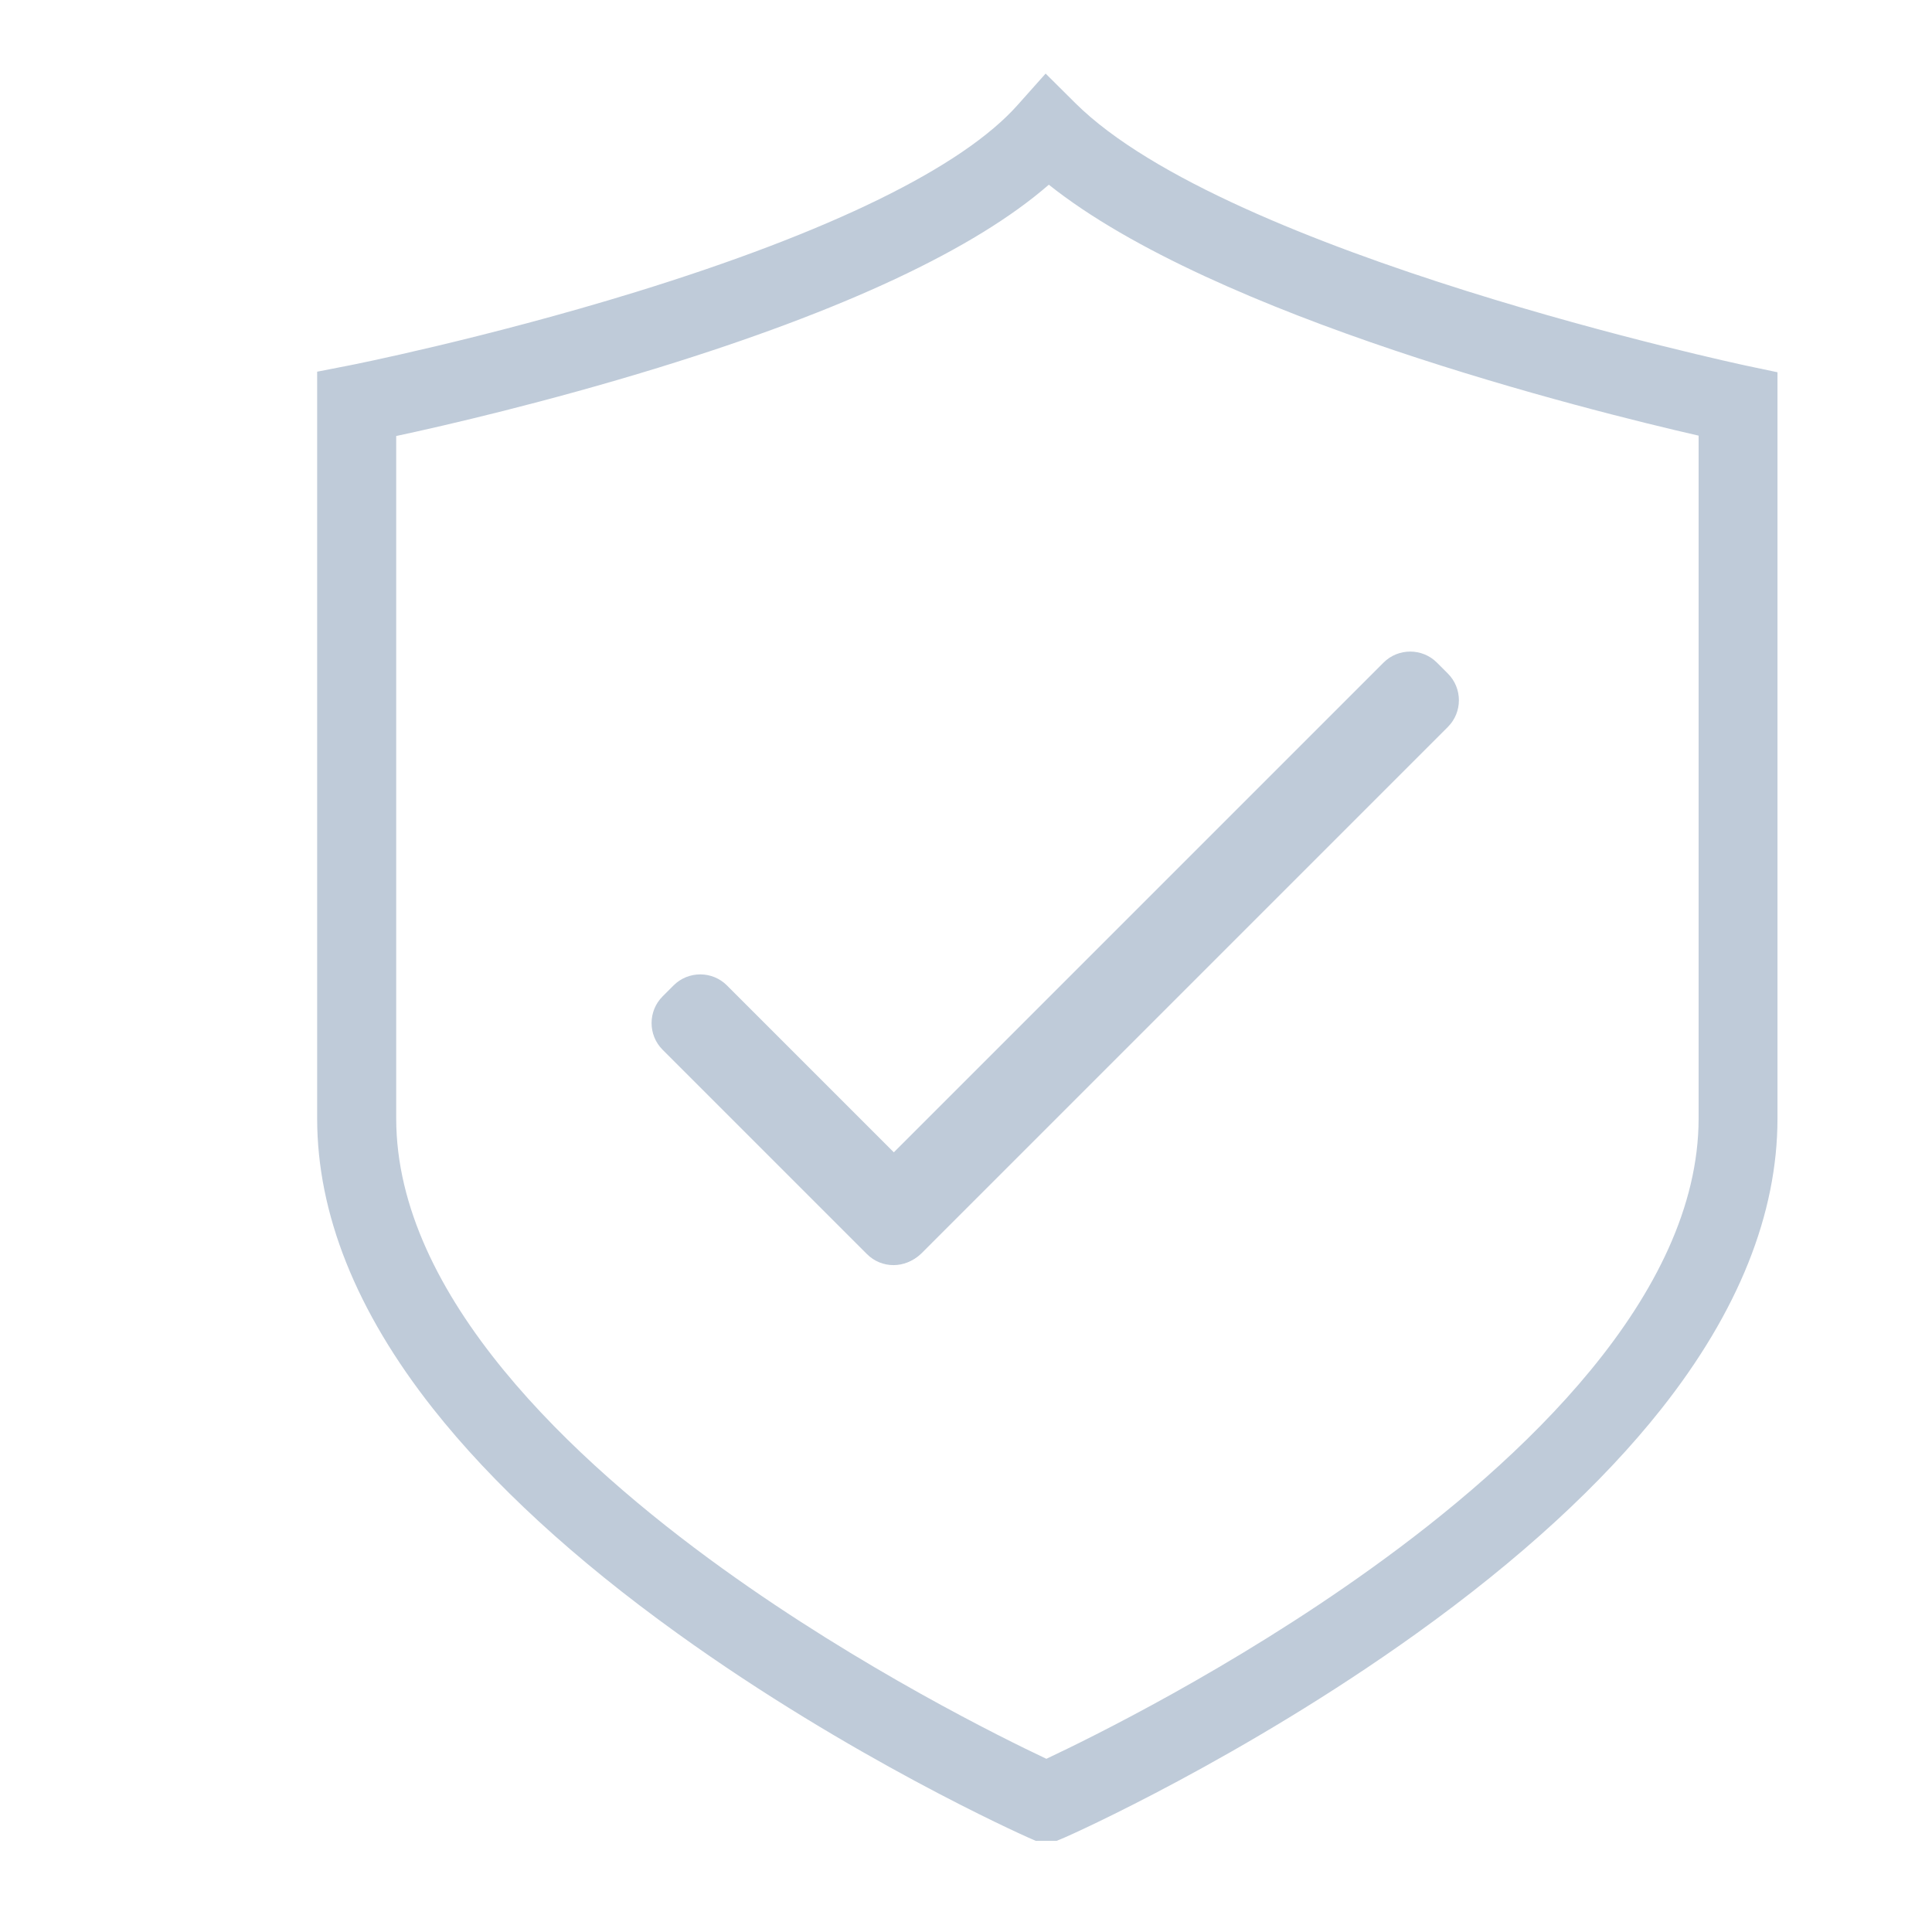 <?xml version="1.0" standalone="no"?><!DOCTYPE svg PUBLIC "-//W3C//DTD SVG 1.1//EN" "http://www.w3.org/Graphics/SVG/1.1/DTD/svg11.dtd"><svg t="1622192811118" class="icon" viewBox="0 0 1024 1024" version="1.1" xmlns="http://www.w3.org/2000/svg" p-id="16756" xmlns:xlink="http://www.w3.org/1999/xlink" width="200" height="200"><defs><style type="text/css"></style></defs><path d="M560 975.7h-11l-4.1-1.8c-3.8-1.7-94.1-42.1-185.9-108.2-54.5-39.2-98-79.2-129.5-119.1-40.8-51.7-61.4-103.4-61.4-153.8V197l16.9-3.3c0.7-0.1 72.1-14.3 151.9-38.9C440 123 510.1 88.7 539.5 55.5L554.2 39l15.7 15.6c80.8 80.4 352.9 138.6 355.6 139.2l16.6 3.5v395.6c0 50.4-20.7 102.2-61.6 153.9-31.5 39.8-75.2 79.9-129.9 119.1-92.1 66-182.7 106.5-186.5 108.1l-4.1 1.7z m-12.9-40zM210 231.1v361.7c0 94.3 94.1 181.8 173 238.6 73.6 53 148.3 89.8 171.6 100.8 23.4-11 98.3-47.8 172.2-100.9 79.2-56.8 173.5-144.4 173.5-238.6V230.9c-59-13.5-256.2-62.7-344.4-133-39.3 34.2-108.7 66.7-207 97-59.2 18.2-112.7 30.6-138.9 36.2z" fill="#bfcbd9" p-id="16757"></path><path d="M459.5 664.7L351.2 556.4c-7.8-7.8-7.8-20.5 0-28.3l5.8-5.8c7.8-7.8 20.5-7.8 28.3 0l108.2 108.2c7.8 7.8 7.8 20.5 0 28.3l-5.8 5.8c-7.8 7.9-20.4 7.9-28.2 0.1z" fill="#bfcbd9" p-id="16758"></path><path d="M767.4 385.3L488.5 664.2c-7.8 7.8-20.5 7.8-28.3 0l-5.8-5.8c-7.8-7.8-7.8-20.5 0-28.3l278.9-278.9c7.8-7.8 20.5-7.8 28.3 0l5.8 5.8c7.8 7.8 7.8 20.5 0 28.3z" fill="#bfcbd9" p-id="16759"></path></svg>